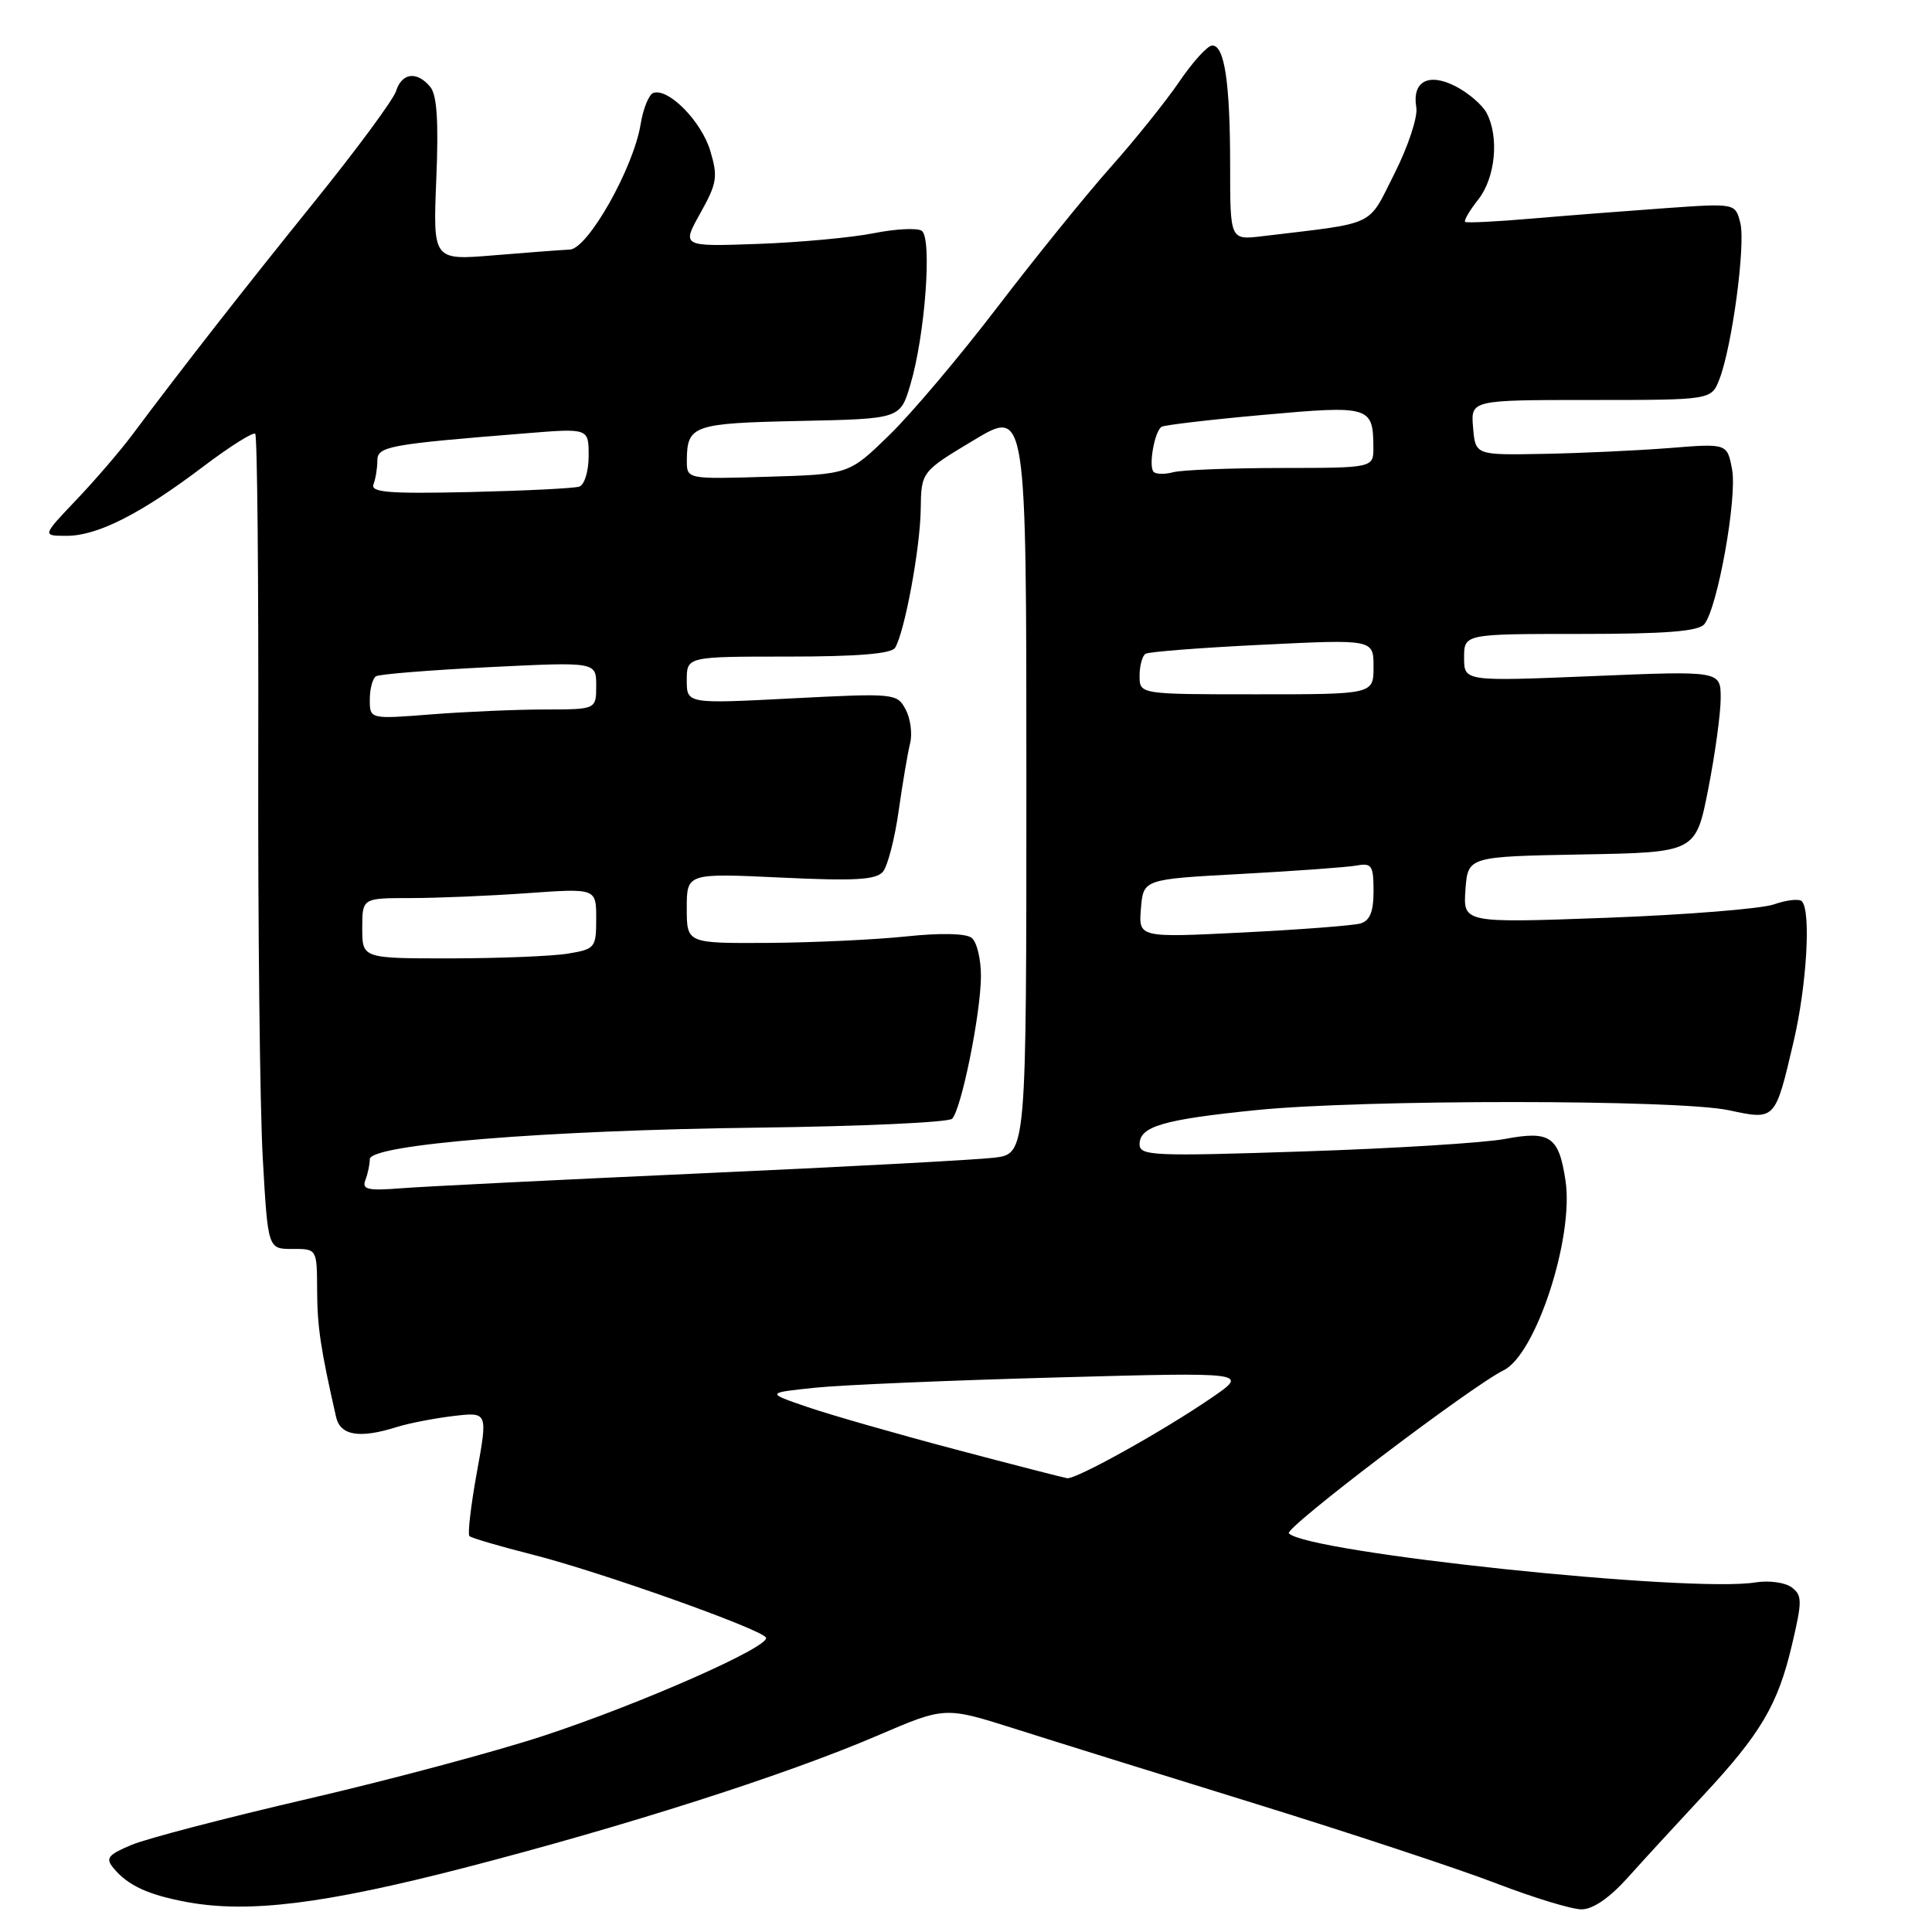 <?xml version="1.0" encoding="UTF-8" standalone="no"?>
<!DOCTYPE svg PUBLIC "-//W3C//DTD SVG 1.1//EN" "http://www.w3.org/Graphics/SVG/1.1/DTD/svg11.dtd" >
<svg xmlns="http://www.w3.org/2000/svg" xmlns:xlink="http://www.w3.org/1999/xlink" version="1.1" viewBox="0 0 256 256">
 <g >
 <path fill="currentColor"
d=" M 61.50 247.50 C 83.01 241.94 104.22 235.16 116.35 229.94 C 125.21 226.14 125.21 226.14 134.35 229.03 C 139.38 230.63 153.85 235.14 166.50 239.05 C 179.15 242.97 193.48 247.71 198.35 249.59 C 203.22 251.46 208.26 253.00 209.56 253.00 C 211.07 253.00 213.28 251.48 215.71 248.77 C 217.79 246.44 222.24 241.61 225.58 238.02 C 233.32 229.72 235.58 225.90 237.45 217.93 C 238.82 212.12 238.81 211.39 237.40 210.33 C 236.53 209.68 234.37 209.39 232.59 209.68 C 223.94 211.08 173.39 205.76 170.78 203.18 C 170.12 202.52 194.89 183.72 199.25 181.56 C 203.52 179.46 208.57 163.98 207.44 156.45 C 206.56 150.58 205.40 149.79 199.40 150.92 C 196.70 151.43 184.71 152.18 172.75 152.57 C 152.80 153.23 151.00 153.16 151.00 151.62 C 151.00 149.25 154.13 148.34 166.50 147.09 C 180.68 145.66 222.39 145.68 229.07 147.11 C 235.27 148.44 235.21 148.50 237.66 138.02 C 239.41 130.56 239.99 120.66 238.75 119.42 C 238.39 119.06 236.72 119.25 235.04 119.84 C 233.35 120.42 223.40 121.22 212.92 121.61 C 193.87 122.31 193.87 122.31 194.18 117.90 C 194.50 113.50 194.50 113.50 209.60 113.22 C 224.70 112.95 224.70 112.95 226.35 104.55 C 227.26 99.92 228.00 94.51 228.00 92.51 C 228.00 88.88 228.00 88.88 211.00 89.59 C 194.00 90.29 194.00 90.29 194.00 87.15 C 194.00 84.00 194.00 84.00 209.38 84.00 C 220.71 84.00 225.04 83.66 225.83 82.71 C 227.58 80.60 230.21 65.94 229.51 62.20 C 228.86 58.75 228.86 58.75 221.18 59.37 C 216.96 59.70 209.45 60.05 204.50 60.14 C 195.50 60.31 195.50 60.31 195.19 56.65 C 194.88 53.00 194.88 53.00 210.82 53.00 C 226.76 53.00 226.76 53.00 227.83 50.25 C 229.51 45.92 231.32 32.41 230.60 29.54 C 229.94 26.93 229.94 26.93 220.72 27.58 C 215.65 27.94 207.68 28.56 203.00 28.96 C 198.32 29.37 194.34 29.56 194.14 29.40 C 193.94 29.24 194.72 27.90 195.89 26.42 C 198.16 23.52 198.67 18.13 196.97 14.94 C 196.40 13.89 194.57 12.31 192.90 11.45 C 189.29 9.58 187.07 10.78 187.67 14.26 C 187.88 15.49 186.58 19.42 184.78 22.99 C 181.14 30.17 182.66 29.45 167.25 31.30 C 163.00 31.81 163.00 31.81 163.00 22.03 C 163.00 10.95 162.26 5.99 160.62 6.03 C 160.01 6.04 158.06 8.18 156.29 10.78 C 154.53 13.37 150.42 18.50 147.15 22.17 C 143.89 25.84 137.16 34.16 132.18 40.67 C 127.21 47.18 120.75 54.83 117.82 57.67 C 112.50 62.85 112.50 62.85 101.75 63.17 C 91.00 63.50 91.00 63.50 91.01 61.00 C 91.04 56.35 91.82 56.08 105.93 55.78 C 119.28 55.50 119.28 55.50 120.62 51.00 C 122.59 44.41 123.54 31.45 122.12 30.57 C 121.49 30.18 118.61 30.33 115.73 30.91 C 112.86 31.48 105.96 32.12 100.41 32.32 C 90.32 32.68 90.32 32.68 92.79 28.26 C 95.01 24.29 95.15 23.43 94.11 19.97 C 92.94 16.08 88.58 11.64 86.58 12.31 C 85.99 12.50 85.23 14.36 84.89 16.44 C 83.95 22.26 77.90 32.97 75.50 33.07 C 74.40 33.12 69.87 33.46 65.44 33.83 C 57.37 34.50 57.37 34.50 57.81 23.76 C 58.13 16.06 57.90 12.59 57.01 11.51 C 55.25 9.39 53.25 9.63 52.48 12.07 C 52.12 13.21 47.25 19.81 41.66 26.73 C 32.08 38.60 24.27 48.60 17.56 57.57 C 15.95 59.73 12.59 63.64 10.10 66.25 C 5.58 71.00 5.58 71.00 8.83 71.00 C 12.91 71.00 18.62 68.11 26.88 61.86 C 30.42 59.18 33.54 57.21 33.82 57.48 C 34.09 57.75 34.27 76.77 34.22 99.74 C 34.17 122.71 34.44 146.90 34.82 153.50 C 35.50 165.50 35.50 165.50 38.75 165.49 C 42.00 165.48 42.00 165.48 42.02 170.99 C 42.05 175.85 42.47 178.69 44.53 187.75 C 45.09 190.23 47.64 190.65 52.60 189.08 C 54.20 188.58 57.56 187.93 60.07 187.63 C 64.64 187.09 64.64 187.09 63.19 195.08 C 62.39 199.48 61.95 203.28 62.20 203.54 C 62.46 203.79 66.23 204.90 70.58 206.00 C 79.47 208.25 100.77 215.82 101.49 216.98 C 102.20 218.13 84.93 225.76 72.00 230.01 C 65.67 232.09 51.65 235.84 40.83 238.35 C 30.01 240.86 19.49 243.60 17.45 244.45 C 14.28 245.78 13.94 246.22 15.05 247.55 C 16.95 249.85 19.68 251.10 24.87 252.05 C 32.97 253.52 42.95 252.29 61.50 247.50 Z  M 126.50 192.03 C 118.80 189.99 110.03 187.48 107.00 186.44 C 101.50 184.56 101.50 184.56 108.00 183.88 C 111.58 183.51 125.97 182.90 140.00 182.52 C 165.50 181.82 165.50 181.82 160.50 185.24 C 154.08 189.64 142.58 196.04 141.40 195.87 C 140.91 195.79 134.20 194.07 126.50 192.03 Z  M 48.42 156.35 C 48.74 155.52 49.00 154.28 49.00 153.60 C 49.00 151.66 72.27 149.76 100.39 149.42 C 114.09 149.25 125.68 148.72 126.16 148.24 C 127.38 147.02 129.96 134.30 129.98 129.37 C 129.99 127.10 129.44 124.81 128.75 124.27 C 127.98 123.67 124.61 123.60 120.00 124.09 C 115.88 124.52 107.66 124.90 101.75 124.94 C 91.00 125.00 91.00 125.00 91.00 120.35 C 91.00 115.70 91.00 115.70 103.43 116.28 C 113.27 116.75 116.10 116.59 117.00 115.50 C 117.62 114.75 118.56 111.12 119.08 107.43 C 119.60 103.74 120.29 99.70 120.60 98.46 C 120.91 97.21 120.64 95.20 120.00 94.00 C 118.86 91.87 118.55 91.84 104.92 92.54 C 91.00 93.26 91.00 93.26 91.00 90.13 C 91.00 87.00 91.00 87.00 104.44 87.00 C 113.55 87.00 118.11 86.63 118.60 85.84 C 119.86 83.80 121.93 72.66 122.00 67.50 C 122.07 62.50 122.07 62.50 129.04 58.32 C 136.00 54.14 136.00 54.14 136.00 103.51 C 136.00 152.88 136.00 152.88 131.75 153.40 C 129.41 153.68 111.97 154.62 93.00 155.47 C 74.03 156.33 56.10 157.22 53.17 157.45 C 48.71 157.80 47.93 157.62 48.42 156.35 Z  M 48.00 123.00 C 48.00 119.00 48.00 119.00 54.35 119.00 C 57.84 119.00 64.81 118.71 69.85 118.35 C 79.00 117.70 79.00 117.70 79.00 121.72 C 79.00 125.59 78.86 125.76 75.25 126.36 C 73.19 126.70 66.21 126.98 59.75 126.99 C 48.00 127.00 48.00 127.00 48.00 123.00 Z  M 151.18 120.37 C 151.50 116.50 151.50 116.50 164.50 115.80 C 171.65 115.41 178.51 114.91 179.75 114.69 C 181.76 114.32 182.00 114.68 182.00 118.07 C 182.00 120.83 181.52 122.00 180.25 122.37 C 179.29 122.64 172.28 123.18 164.68 123.56 C 150.86 124.25 150.86 124.25 151.18 120.37 Z  M 49.00 92.71 C 49.00 91.28 49.37 89.89 49.82 89.61 C 50.27 89.33 57.02 88.79 64.82 88.40 C 79.00 87.70 79.00 87.70 79.00 90.85 C 79.00 94.00 79.00 94.00 72.25 94.01 C 68.54 94.01 61.79 94.30 57.25 94.65 C 49.00 95.30 49.00 95.30 49.00 92.71 Z  M 151.00 89.56 C 151.00 88.22 151.36 86.90 151.79 86.63 C 152.23 86.36 159.20 85.82 167.29 85.43 C 182.00 84.71 182.00 84.71 182.00 88.36 C 182.00 92.00 182.00 92.00 166.50 92.00 C 151.00 92.00 151.00 92.00 151.00 89.56 Z  M 49.49 64.17 C 49.77 63.44 50.00 62.03 50.00 61.05 C 50.00 59.14 51.40 58.88 69.75 57.41 C 78.00 56.74 78.00 56.74 78.00 60.40 C 78.00 62.44 77.45 64.25 76.75 64.48 C 76.06 64.71 69.53 65.03 62.24 65.20 C 51.52 65.44 49.07 65.25 49.49 64.17 Z  M 152.87 62.53 C 152.15 61.82 152.98 57.13 153.92 56.55 C 154.30 56.32 160.38 55.60 167.43 54.97 C 181.49 53.70 181.95 53.83 181.98 59.25 C 182.00 62.00 182.00 62.00 169.75 62.01 C 163.01 62.02 156.59 62.27 155.47 62.57 C 154.36 62.87 153.19 62.85 152.87 62.53 Z "/>
</g>
</svg>